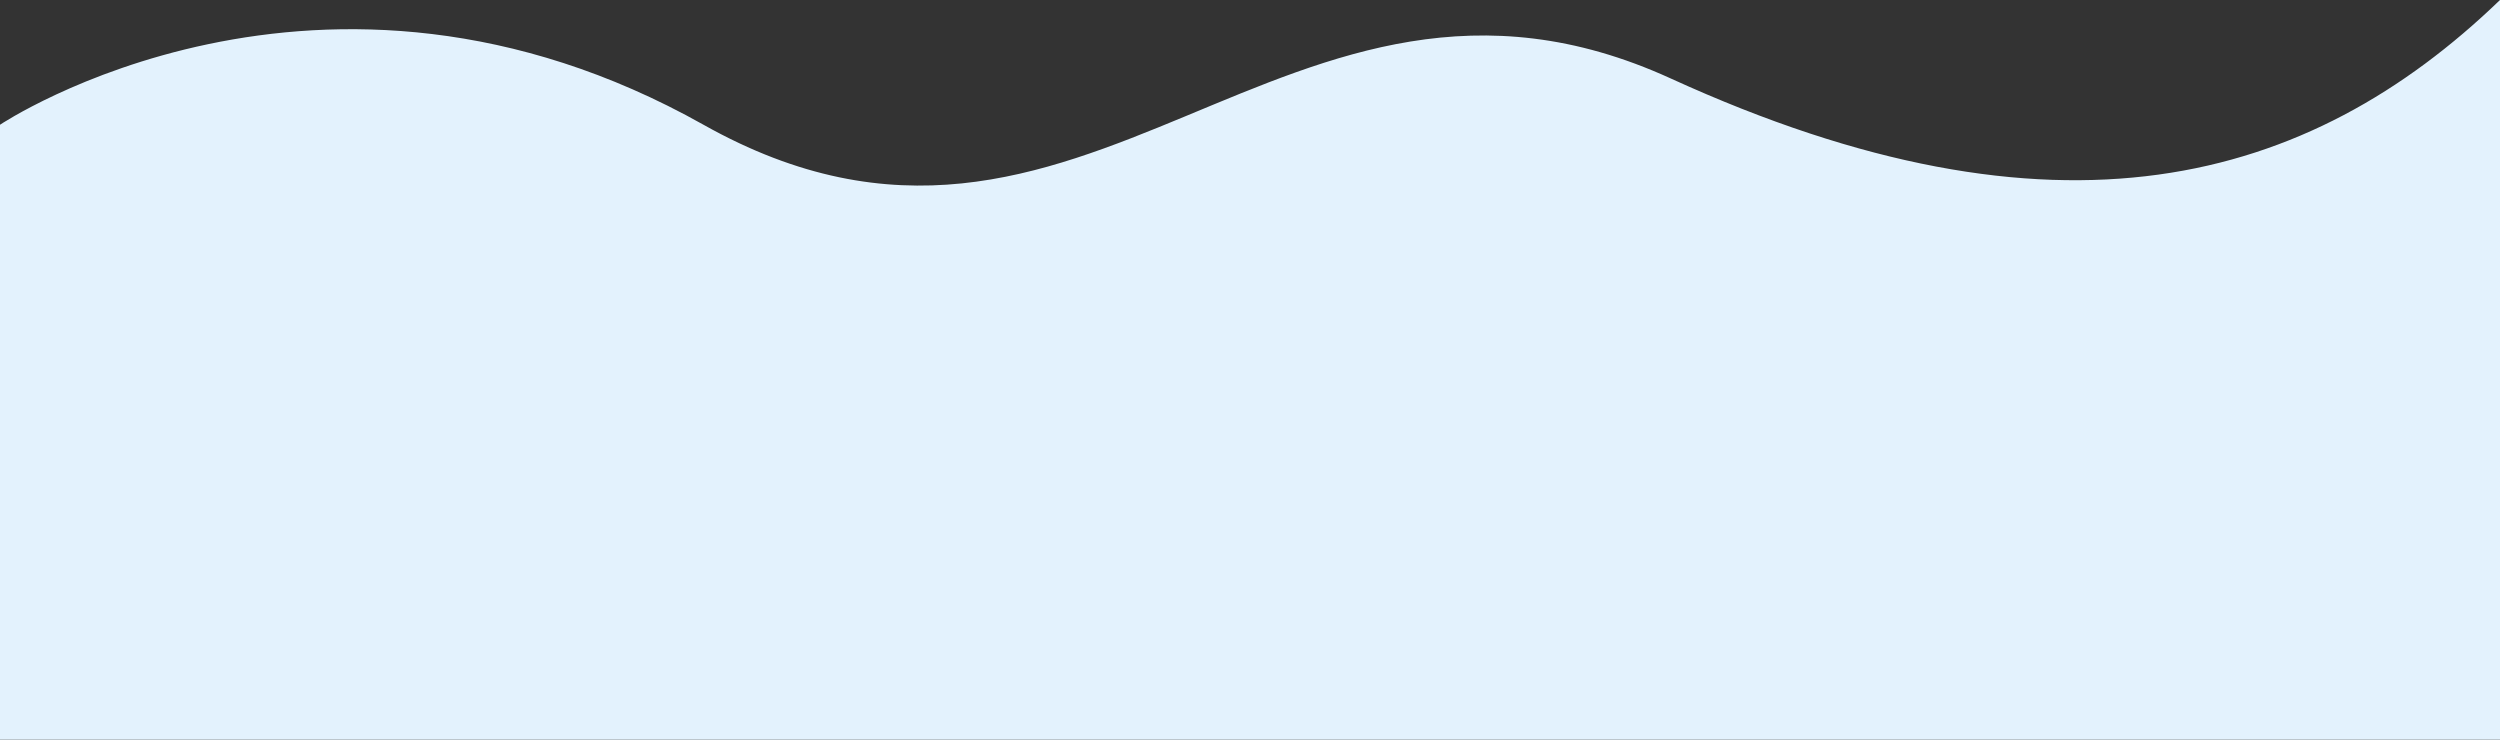 <svg width="1440" height="426" viewBox="0 0 1440 426" fill="none" xmlns="http://www.w3.org/2000/svg">
<rect x="0" y="0" width="1440" height="426" fill="#333333" stroke="none"/>
<path d="M0 71.856C0 71.856 184.872 -51.977 405.219 71.856C625.566 195.688 739.986 -56.393 962.332 45.188C1184.68 146.768 1329.58 106.415 1440 0V208.46V426H0V71.856Z" fill="#E3F2FD"/>
</svg>
